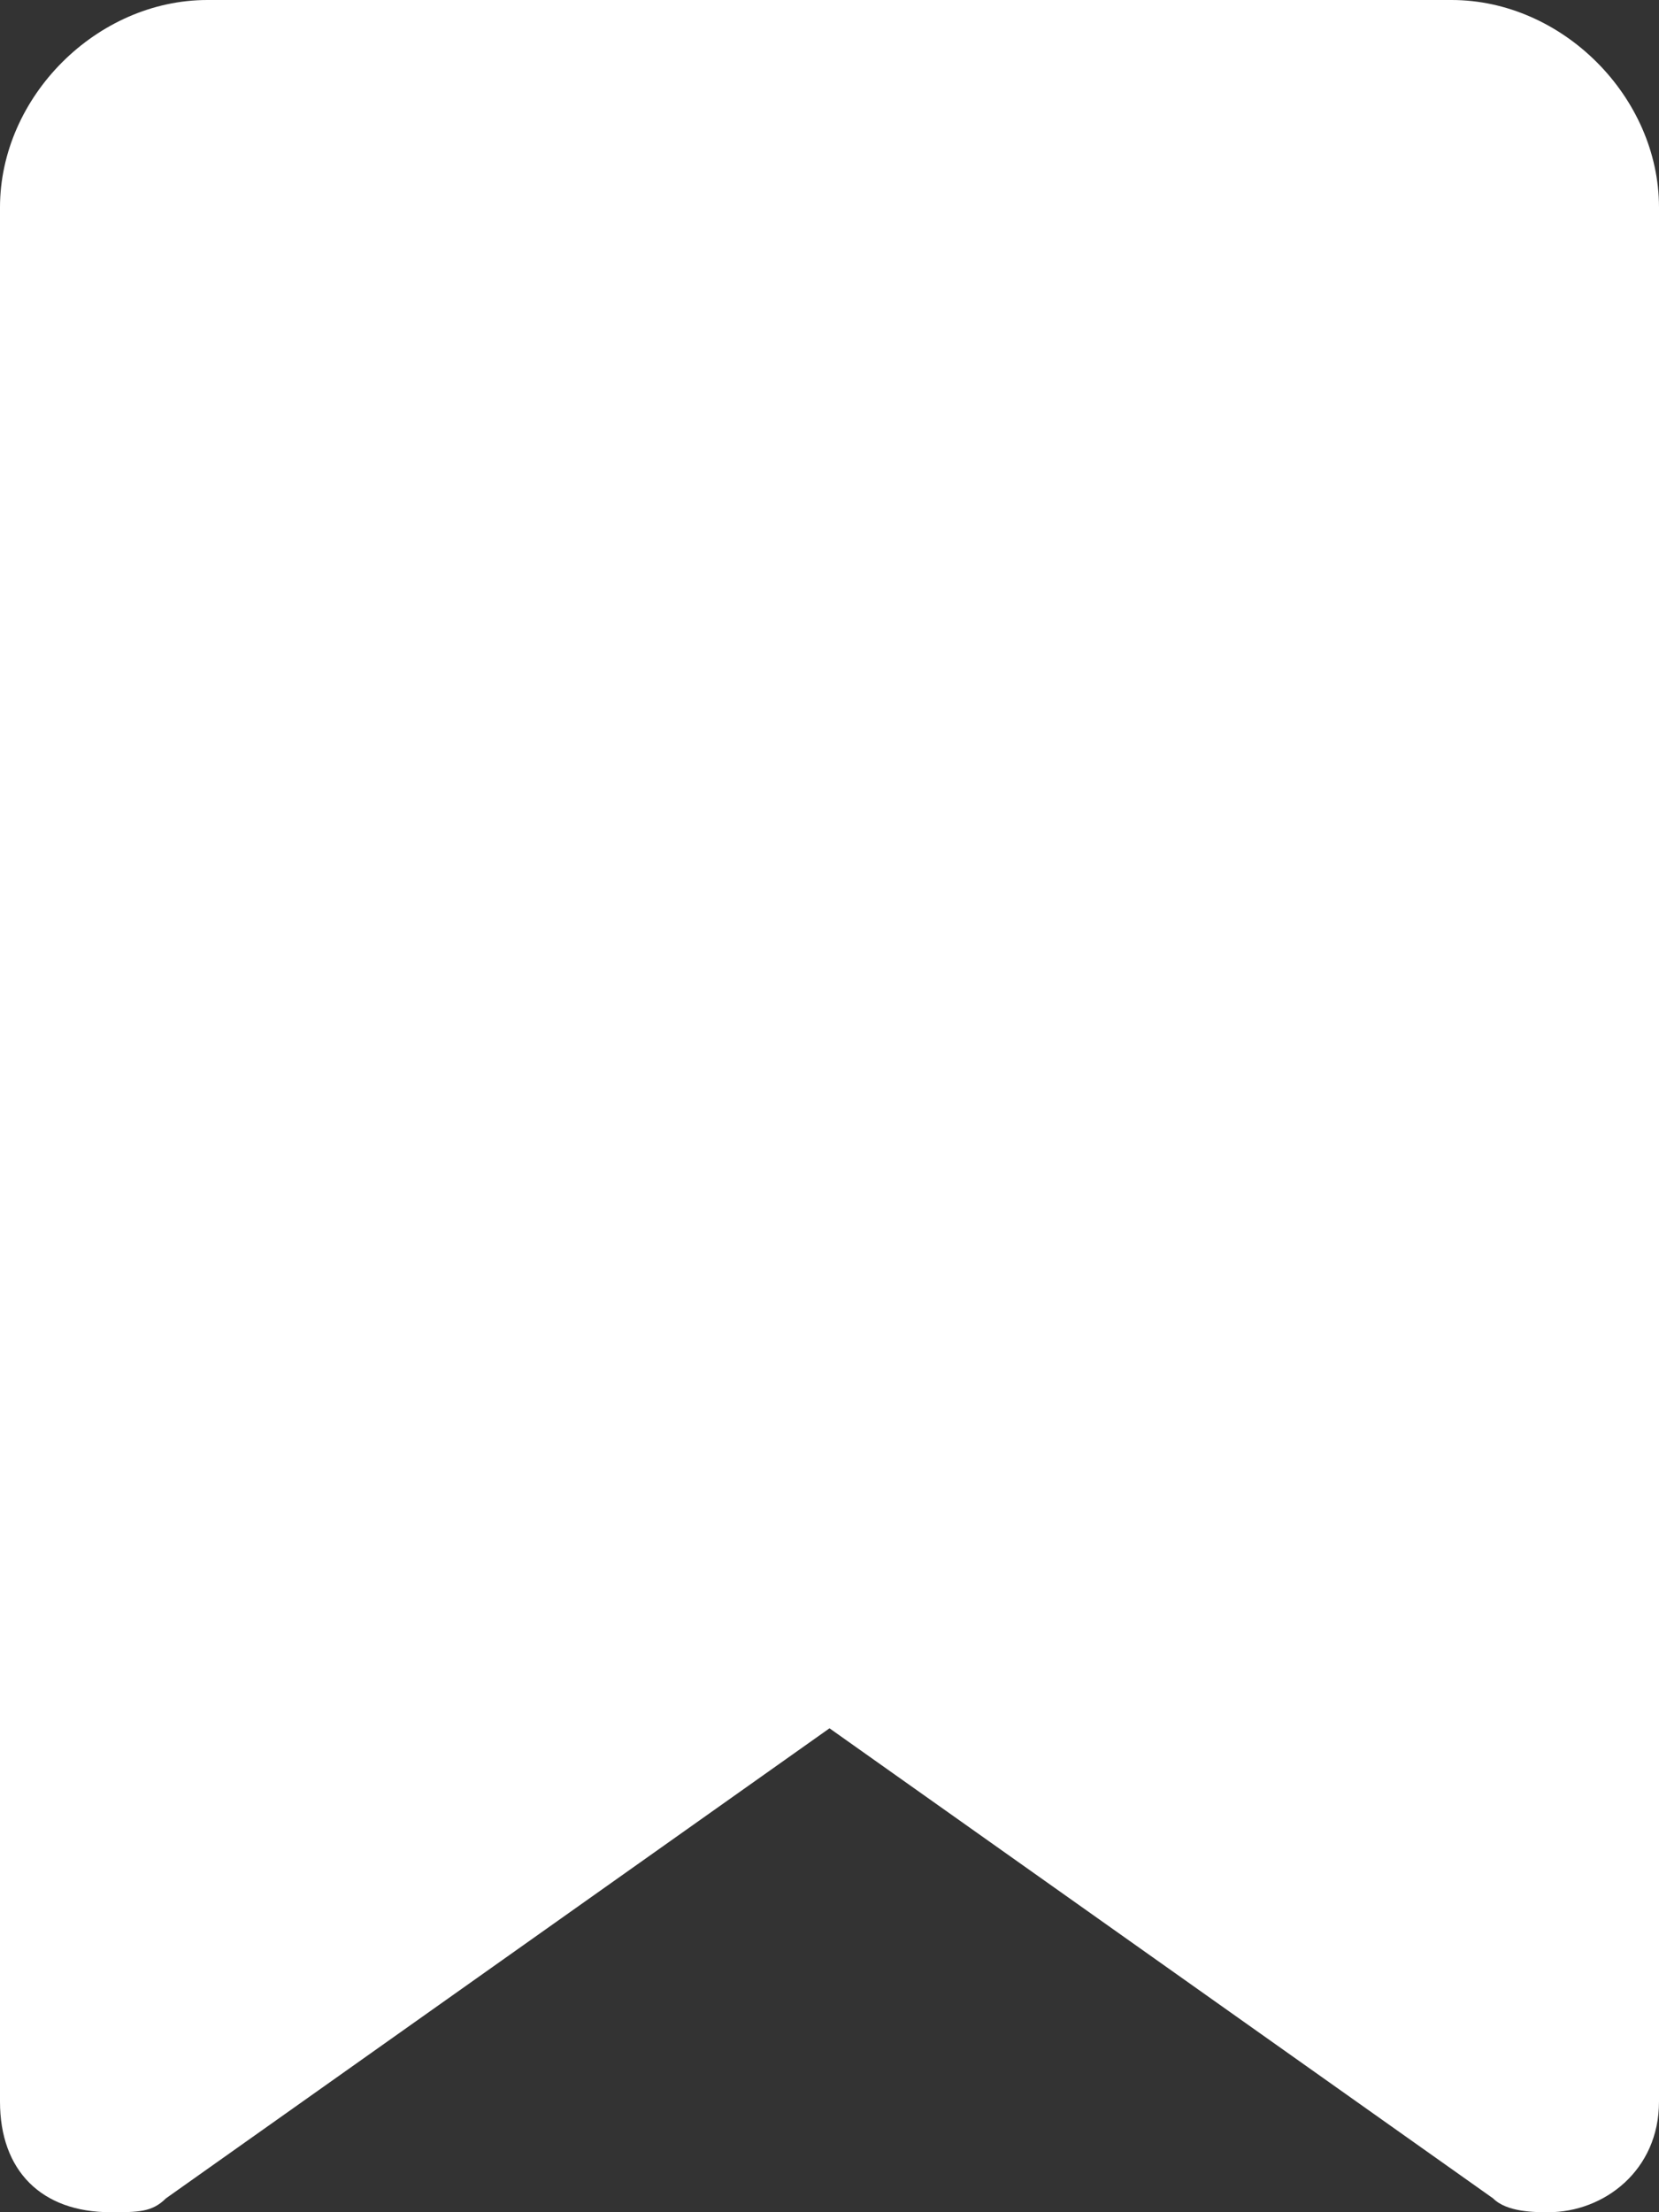 <?xml version="1.0" encoding="utf-8"?>
<!-- Generator: Adobe Illustrator 28.0.0, SVG Export Plug-In . SVG Version: 6.00 Build 0)  -->
<svg version="1.1" id="レイヤー_1" xmlns="http://www.w3.org/2000/svg" xmlns:xlink="http://www.w3.org/1999/xlink" x="0px"
	 y="0px" viewBox="0 0 12 16" style="enable-background:new 0 0 12 16;" xml:space="preserve">
<rect x="0" y="0" width="12" height="16" fill="#333333" stroke="none"/>
<style type="text/css">
	.st0{fill:#FFFFFF;}
</style>
<path class="st0" d="M0,1.5v13.7C0,15.7,0.3,16,0.8,16c0.2,0,0.3,0,0.4-0.1L6,12.5l4.8,3.4c0.1,0.1,0.3,0.1,0.4,0.1
	c0.4,0,0.8-0.3,0.8-0.8V1.5C12,0.7,11.3,0,10.5,0h-9C0.7,0,0,0.7,0,1.5z"/>
</svg>
